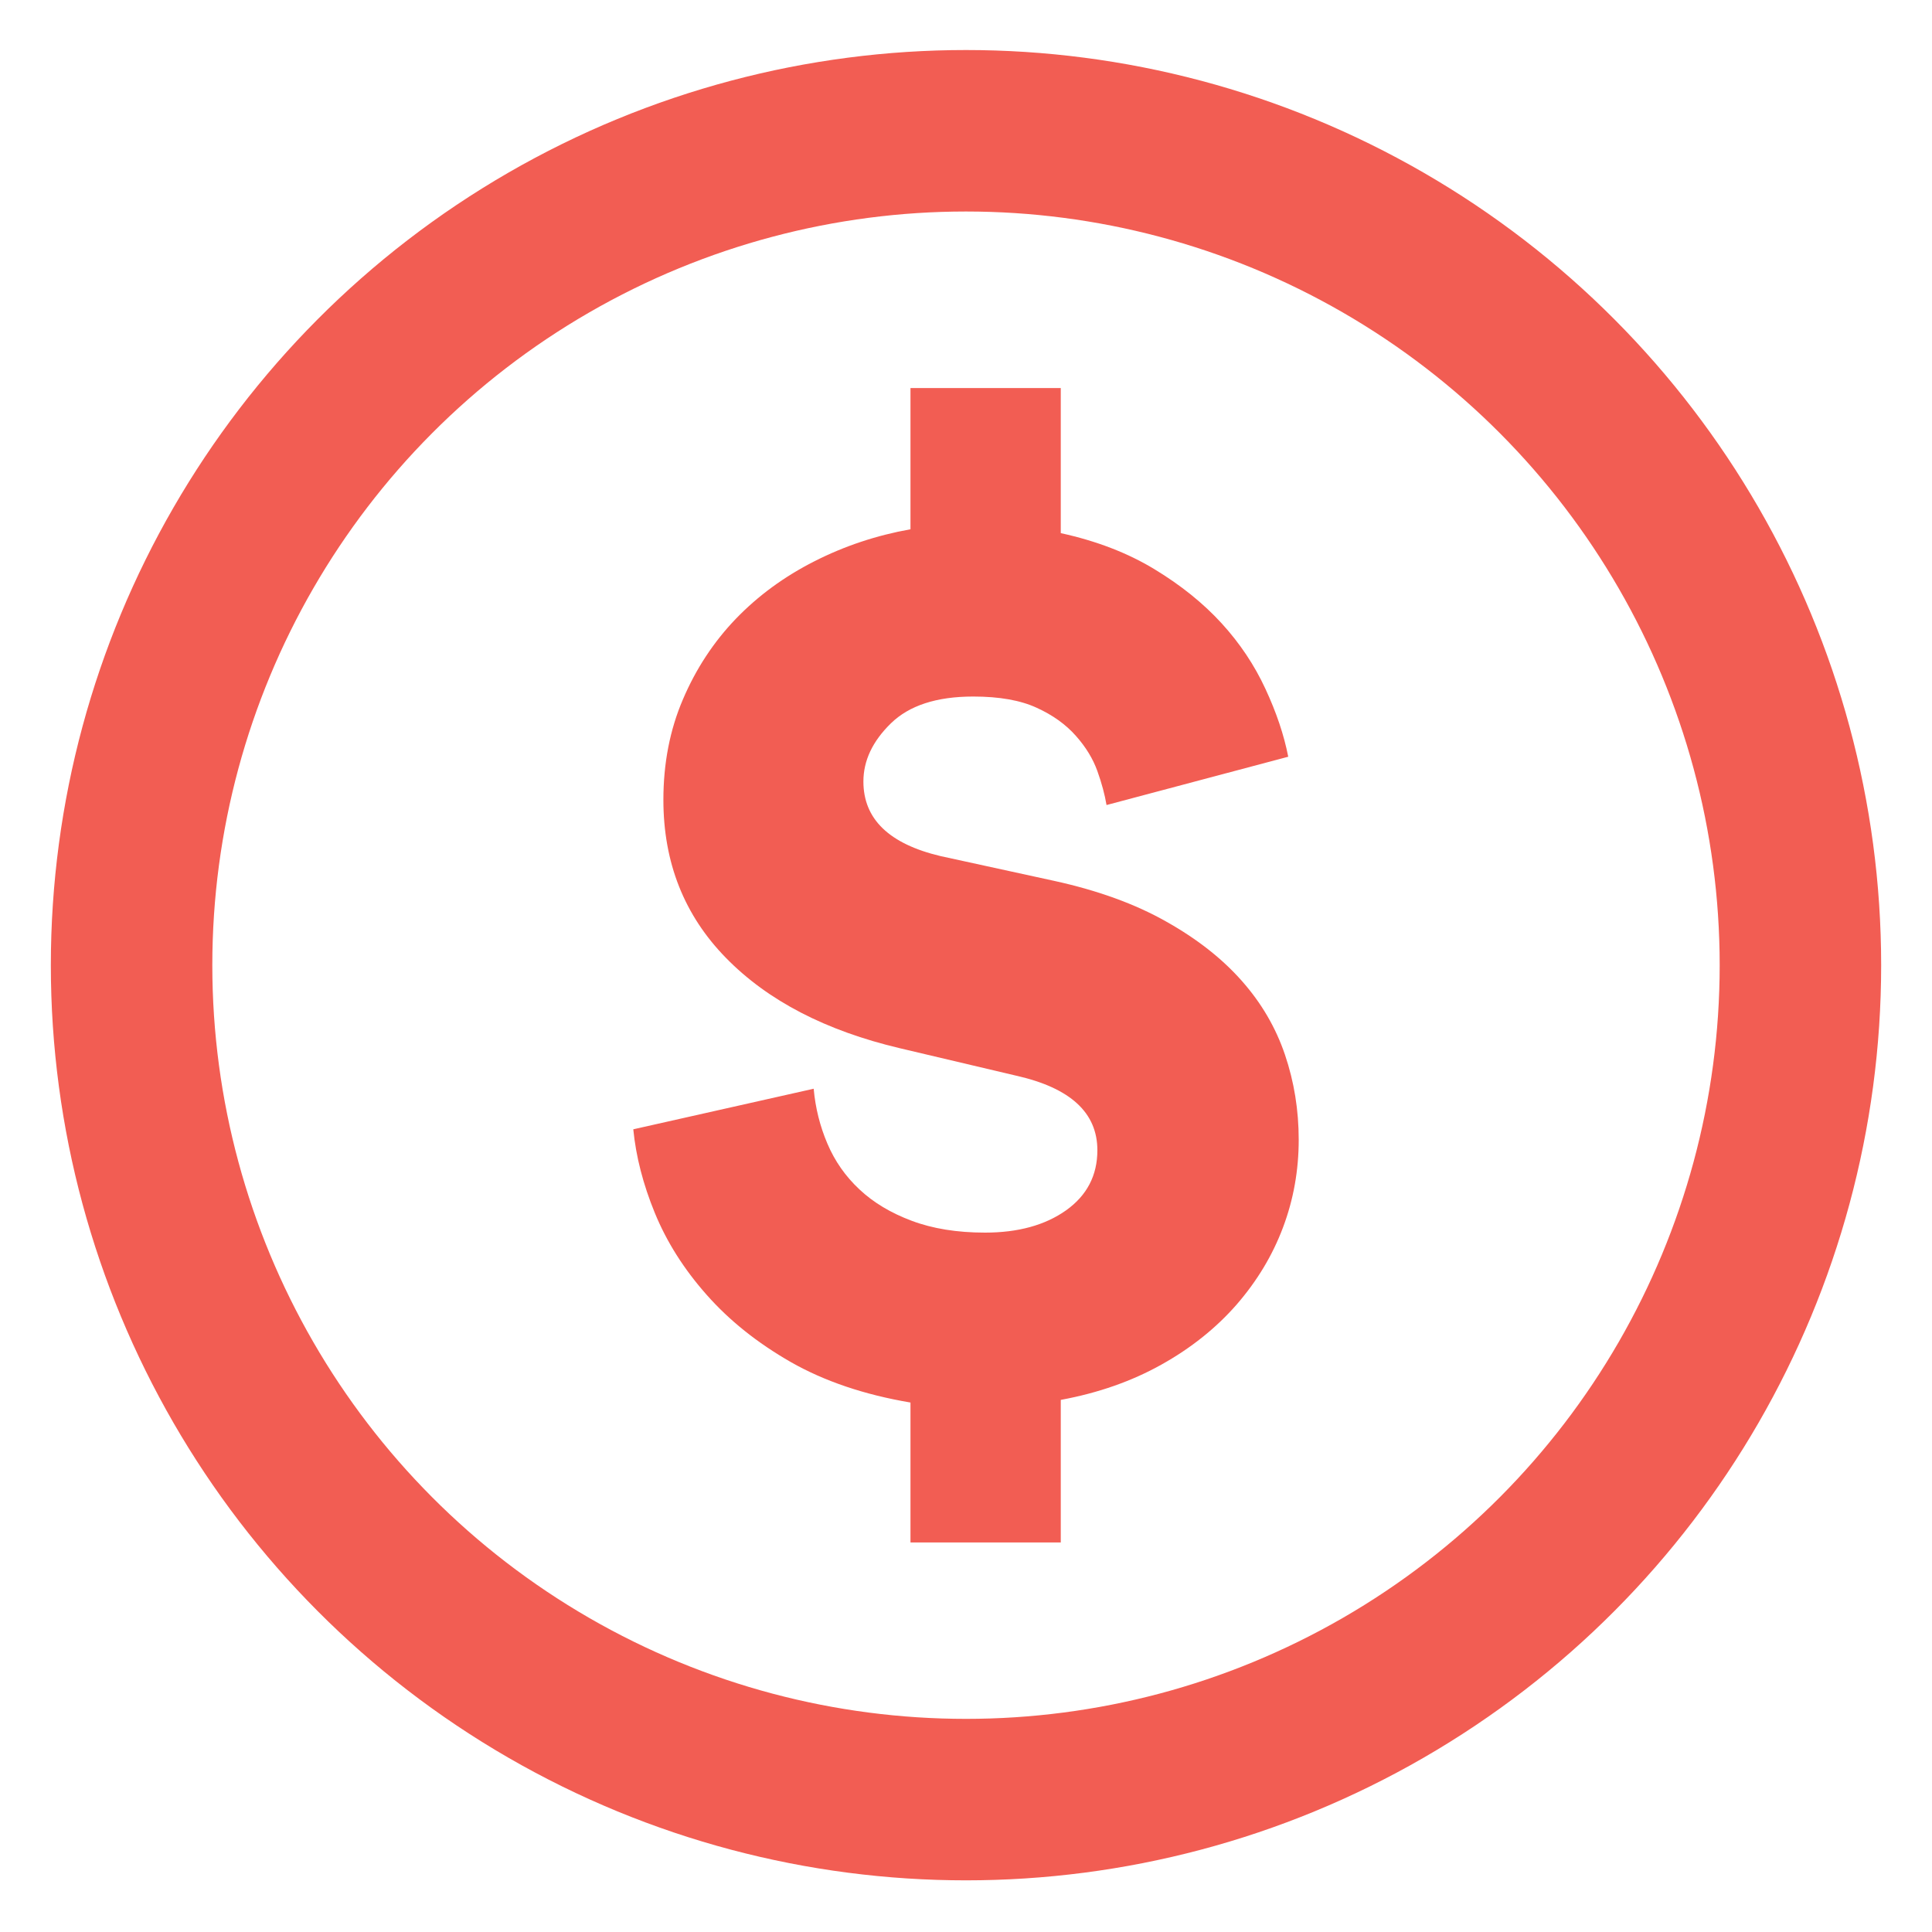 <?xml version="1.0" encoding="UTF-8"?>
<svg width="19px" height="19px" viewBox="0 0 19 19" version="1.1" xmlns="http://www.w3.org/2000/svg" xmlns:xlink="http://www.w3.org/1999/xlink">
    <title>Review button 4</title>
    <g id="页面-1" stroke="none" stroke-width="1" fill="none" fill-rule="evenodd">
        <g id="编组-16" transform="translate(-227.75, -71)">
            <g id="编组-3备份" transform="translate(228.25, 70.492)">
                <g id="币icon" transform="translate(0, 1)">
                    <circle id="椭圆形" stroke="#F25D53" stroke-width="1.588" cx="9" cy="9" r="8.206"></circle>
                    <g id="$" transform="translate(5.728, 3.324)" fill="#F25D53" fill-rule="nonzero">
                        <path d="M2.726,11.353 L2.726,9.977 C2.271,9.9 1.879,9.767 1.549,9.579 C1.219,9.39 0.943,9.169 0.72,8.916 C0.497,8.664 0.328,8.396 0.212,8.113 C0.096,7.83 0.026,7.556 0,7.29 L1.774,6.891 C1.791,7.08 1.836,7.26 1.909,7.431 C1.982,7.603 2.087,7.753 2.224,7.881 C2.361,8.01 2.533,8.113 2.739,8.19 C2.944,8.267 3.184,8.306 3.459,8.306 C3.784,8.306 4.05,8.233 4.256,8.087 C4.461,7.941 4.564,7.744 4.564,7.496 C4.564,7.127 4.299,6.883 3.767,6.763 L2.623,6.493 C1.894,6.321 1.324,6.026 0.913,5.606 C0.501,5.186 0.296,4.667 0.296,4.05 C0.296,3.69 0.36,3.36 0.489,3.06 C0.617,2.76 0.791,2.496 1.009,2.269 C1.228,2.042 1.485,1.854 1.781,1.704 C2.076,1.554 2.391,1.449 2.726,1.389 L2.726,0 L4.204,0 L4.204,1.427 C4.556,1.504 4.862,1.622 5.124,1.781 C5.385,1.939 5.606,2.117 5.786,2.314 C5.966,2.511 6.109,2.726 6.216,2.957 C6.324,3.189 6.399,3.411 6.441,3.626 L4.654,4.101 C4.637,3.999 4.607,3.887 4.564,3.767 C4.521,3.647 4.451,3.531 4.352,3.42 C4.254,3.309 4.125,3.216 3.966,3.144 C3.808,3.071 3.6,3.034 3.343,3.034 C2.983,3.034 2.713,3.122 2.533,3.298 C2.353,3.474 2.263,3.664 2.263,3.87 C2.263,4.239 2.516,4.483 3.021,4.603 L4.14,4.847 C4.569,4.941 4.935,5.074 5.239,5.246 C5.544,5.417 5.792,5.612 5.985,5.831 C6.178,6.049 6.319,6.291 6.409,6.557 C6.499,6.823 6.544,7.101 6.544,7.393 C6.544,7.693 6.493,7.98 6.39,8.254 C6.287,8.529 6.135,8.781 5.934,9.013 C5.732,9.244 5.486,9.441 5.194,9.604 C4.903,9.767 4.573,9.883 4.204,9.951 L4.204,11.353 L2.726,11.353 Z" id="路径"></path>
                    </g>
                </g>
            </g>
        </g>
    </g>
</svg>